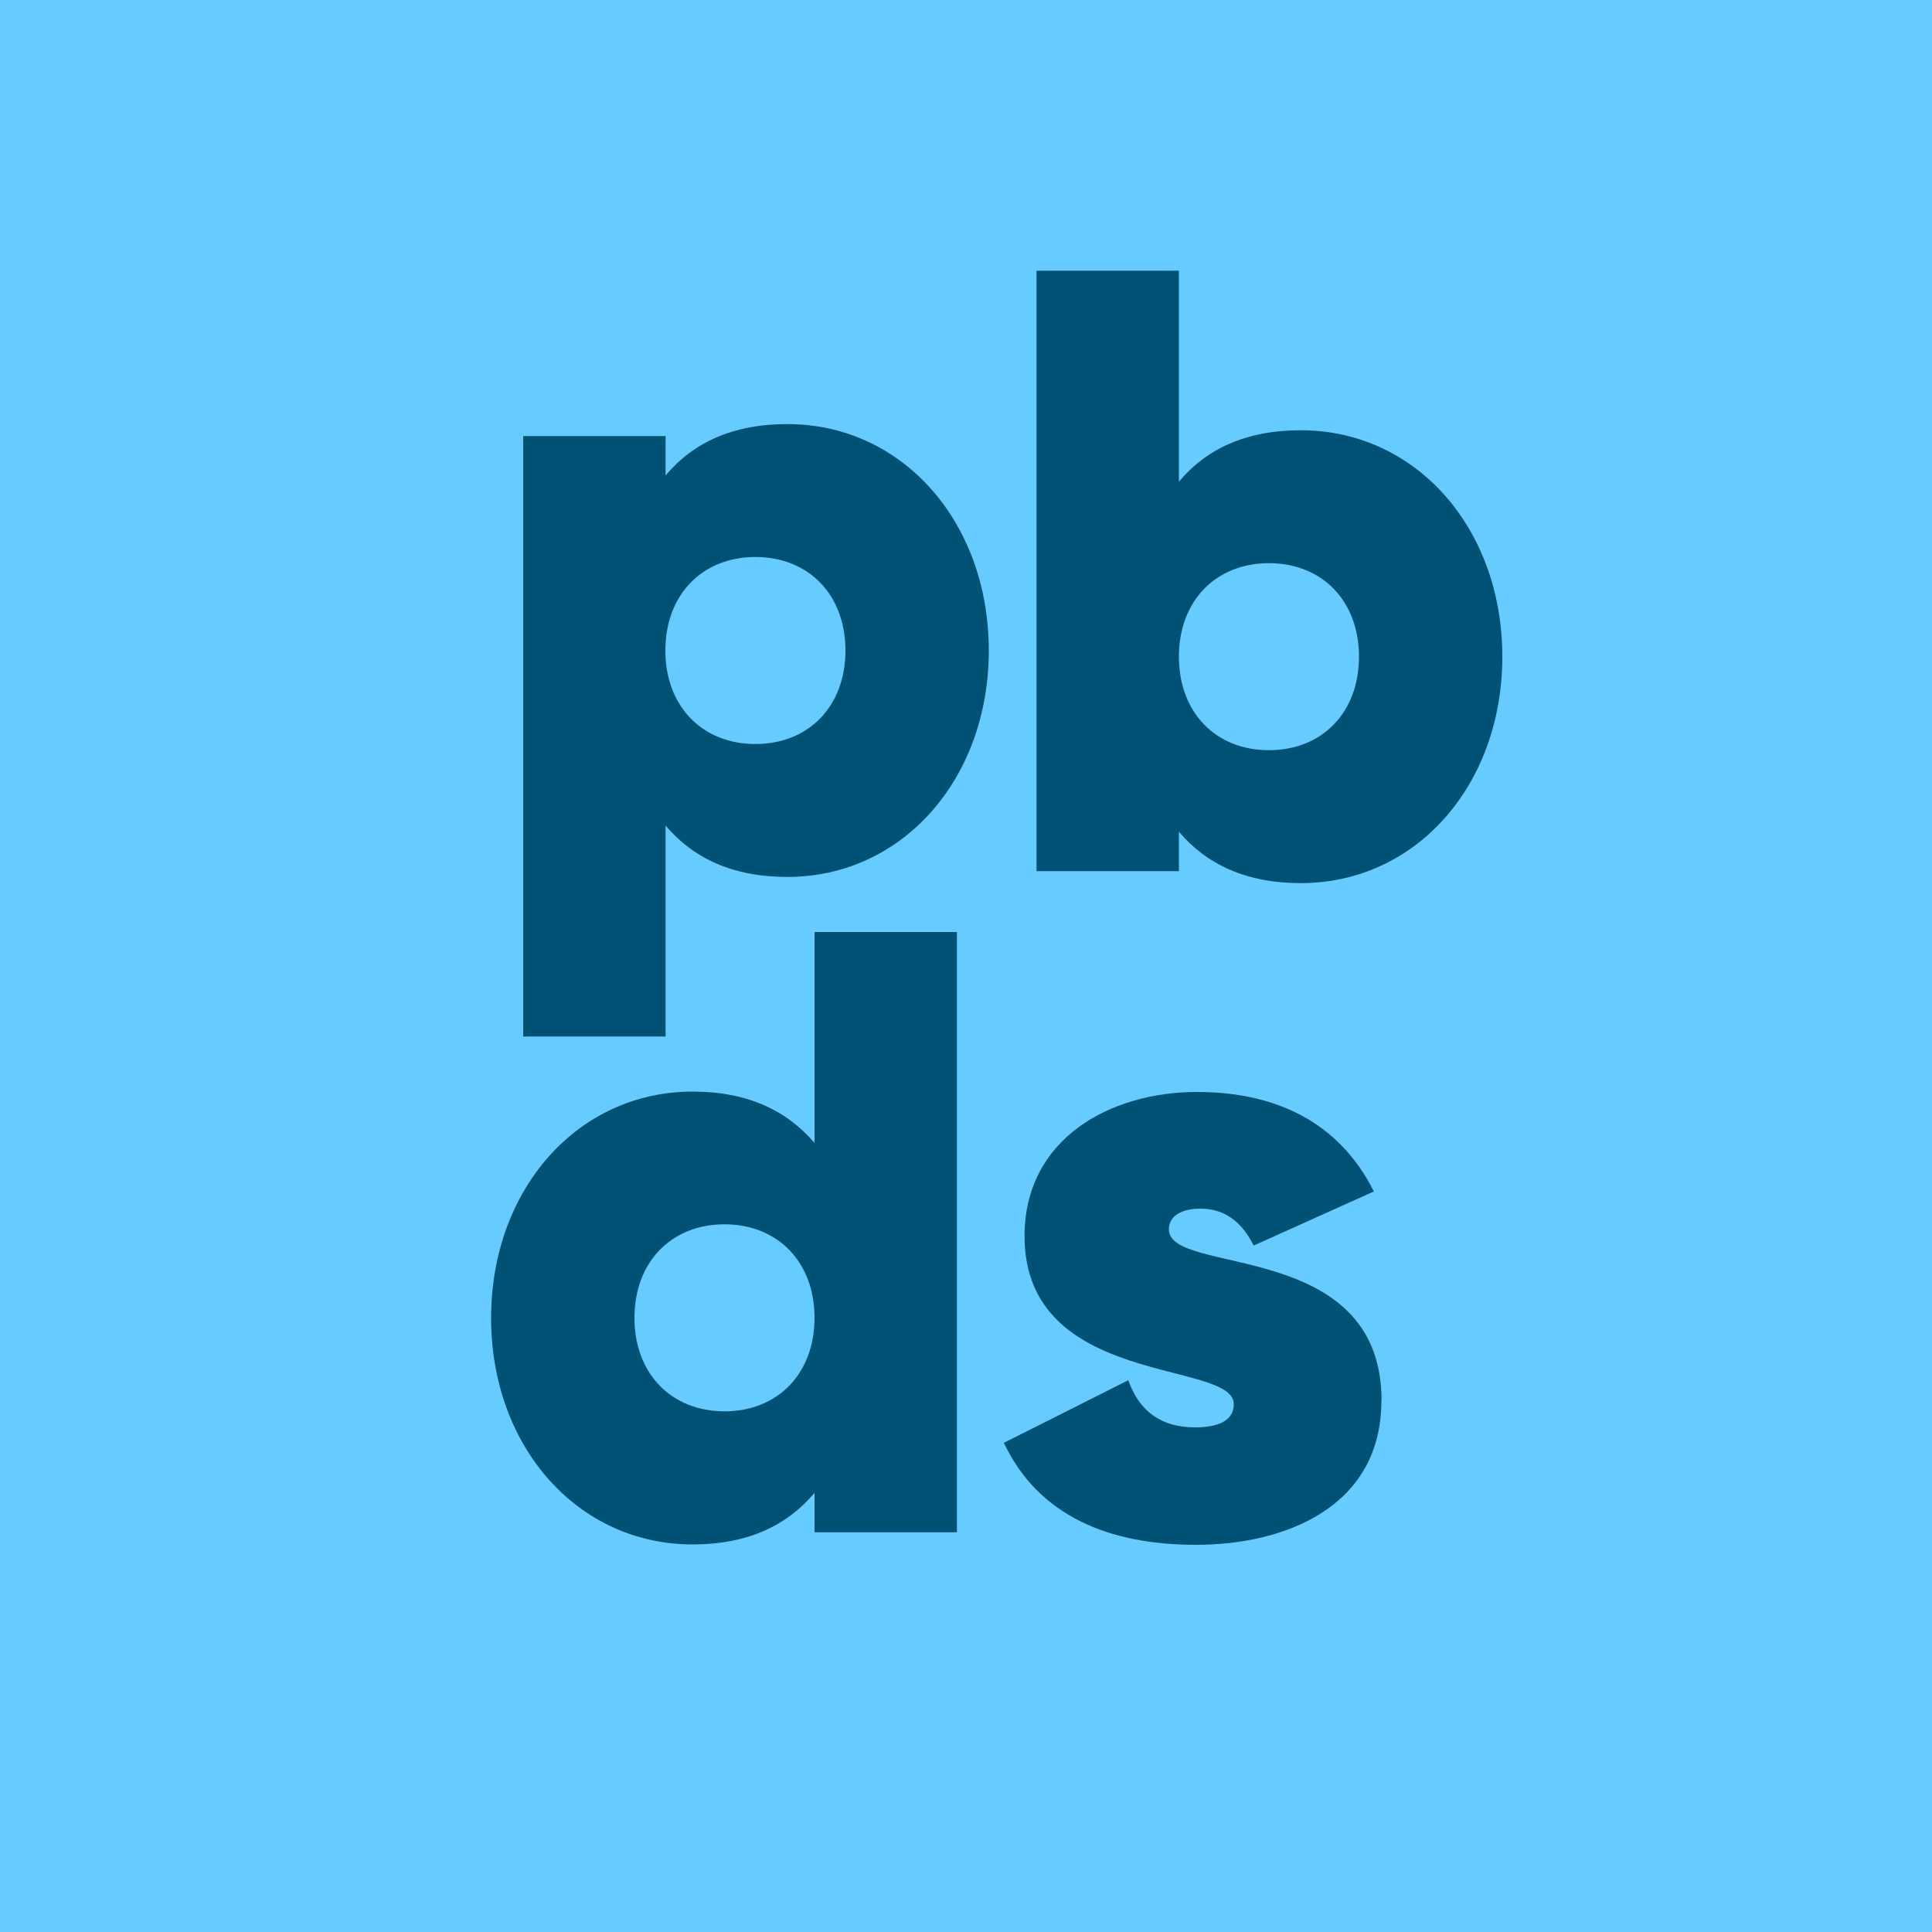 <?xml version="1.0" encoding="UTF-8"?><svg id="Layer_1" xmlns="http://www.w3.org/2000/svg" viewBox="0 0 100 100"><defs><style>.cls-1{fill:#005274;}.cls-2{fill:#6cf;}</style></defs><rect class="cls-2" width="100" height="100"/><circle class="cls-2" cx="50" cy="50" r="50"/><g><path class="cls-1" d="M51.18,33.67c0,6.66-4.48,11.72-10.43,11.72-2.84,0-4.88-.98-6.3-2.66v10.92h-7.37V22.57h7.37v2.04c1.42-1.69,3.46-2.66,6.3-2.66,5.95,0,10.43,5.06,10.43,11.72Zm-7.42,0c0-2.89-1.91-4.84-4.66-4.84s-4.66,1.95-4.66,4.84,1.91,4.84,4.66,4.84,4.66-1.95,4.66-4.84Z"/><path class="cls-1" d="M77.76,33.99c0,6.66-4.48,11.72-10.43,11.72-2.84,0-4.89-.98-6.31-2.66v2.04h-7.37V14.01h7.37v10.92c1.42-1.69,3.46-2.66,6.31-2.66,5.95,0,10.43,5.06,10.43,11.72Zm-7.42,0c0-2.89-1.91-4.84-4.66-4.84s-4.66,1.95-4.66,4.84,1.91,4.84,4.66,4.84,4.66-1.95,4.66-4.84Z"/><path class="cls-1" d="M49.53,48.23v31.08h-7.37v-2.04c-1.42,1.69-3.46,2.67-6.31,2.67-5.95,0-10.43-5.06-10.43-11.72s4.48-11.72,10.43-11.72c2.84,0,4.88,.98,6.31,2.66v-10.92h7.37Zm-7.37,19.98c0-2.89-1.91-4.84-4.66-4.84s-4.66,1.95-4.66,4.84,1.91,4.84,4.66,4.84,4.66-1.95,4.66-4.84Z"/><path class="cls-1" d="M71.5,72.5c0,5.55-5.06,7.46-9.59,7.46s-8.17-1.51-9.95-5.28l6.44-3.24c.58,1.64,1.73,2.44,3.46,2.44,1.29,0,2-.4,2-1.2,0-2.31-10.83-.84-10.83-8.7,0-5.02,4.4-7.46,8.93-7.46,4,0,7.33,1.51,9.15,5.15l-6.22,2.8c-.62-1.24-1.51-1.91-2.75-1.91-1.02,0-1.64,.4-1.64,1.07,0,2.44,11.01,.44,11.01,8.88Z"/></g></svg>